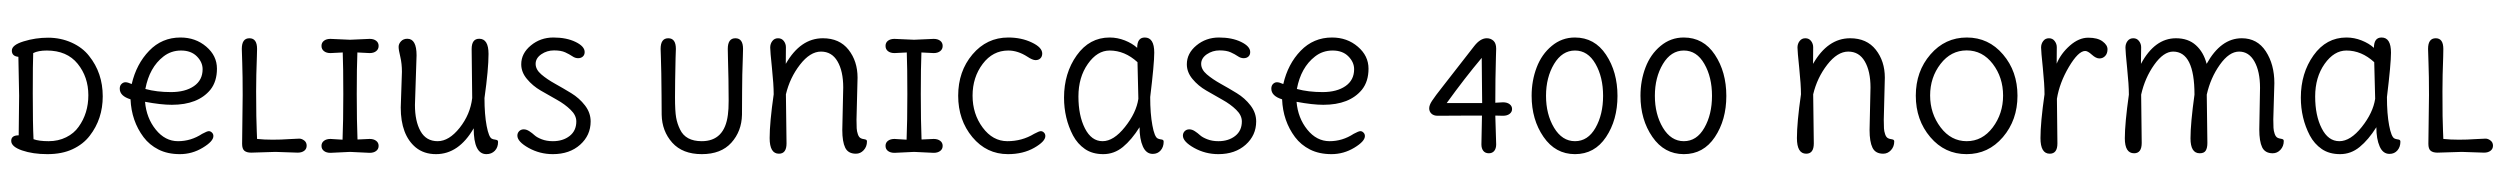 <svg xmlns="http://www.w3.org/2000/svg" xmlns:xlink="http://www.w3.org/1999/xlink" width="401.256" height="30.048"><path fill="black" d="M3 21.72L3.07 15.36L2.95 9.12Q1.90 9.02 1.90 8.12Q1.90 7.22 3.79 6.64Q5.69 6.05 7.72 6.05Q9.74 6.05 11.50 6.84Q13.25 7.63 14.30 8.98L14.30 8.98Q16.49 11.71 16.49 15.46L16.49 15.46Q16.49 19.10 14.40 21.79L14.40 21.79Q13.37 23.14 11.66 23.94Q9.96 24.74 7.61 24.74Q5.26 24.74 3.53 24.14Q1.80 23.54 1.80 22.61L1.80 22.61Q1.80 21.72 3 21.72L3 21.72ZM14.18 15.28Q14.18 12.36 12.47 10.24Q10.75 8.11 7.51 8.11L7.51 8.11Q6.14 8.11 5.33 8.52L5.33 8.52Q5.26 10.01 5.26 15.01Q5.26 20.02 5.38 22.34L5.38 22.34Q6.24 22.66 7.80 22.66Q9.36 22.66 10.62 22.03Q11.88 21.41 12.62 20.35L12.62 20.35Q14.18 18.19 14.18 15.28ZM32.52 11.11L32.52 11.11Q32.52 9.98 31.60 9.05Q30.67 8.11 29.06 8.11Q27.46 8.11 26.23 9.07L26.23 9.07Q23.98 10.82 23.33 14.28L23.33 14.28Q25.15 14.78 27.44 14.78Q29.74 14.78 31.13 13.82Q32.52 12.86 32.52 11.11ZM34.25 21.84Q34.25 22.68 32.54 23.71Q30.84 24.74 28.87 24.74Q26.90 24.74 25.44 24Q23.98 23.26 23.04 22.01L23.04 22.01Q21.10 19.42 20.95 15.94L20.95 15.94Q19.22 15.41 19.22 14.23L19.22 14.23Q19.22 13.75 19.50 13.48Q19.78 13.20 20.14 13.20Q20.50 13.20 21.14 13.49L21.14 13.49Q21.89 10.27 23.94 8.15Q25.99 6.02 28.97 6.02L28.97 6.02Q31.39 6.02 33.11 7.49Q34.82 8.95 34.82 11.02Q34.82 13.08 33.77 14.40L33.77 14.40Q31.78 16.82 27.58 16.82L27.58 16.82Q25.85 16.82 23.28 16.34L23.28 16.34Q23.50 18.94 25.00 20.80Q26.50 22.66 28.57 22.66Q30.65 22.66 32.45 21.48L32.45 21.48Q33.24 21.05 33.52 21.05Q33.79 21.05 34.02 21.28Q34.25 21.50 34.25 21.84L34.25 21.84ZM38.86 23.09L38.86 23.09L38.95 15.26Q38.95 12.12 38.88 10.08Q38.81 8.04 38.81 7.85L38.81 7.85Q38.81 6.14 40.03 6.14Q41.26 6.14 41.26 7.85L41.26 7.85Q41.26 8.04 41.23 9.07L41.23 9.07Q41.11 12.12 41.11 14.65Q41.11 17.18 41.14 18.61Q41.16 20.04 41.21 21.04Q41.26 22.03 41.26 22.30L41.26 22.30Q42.41 22.42 43.75 22.42Q45.10 22.42 46.37 22.33Q47.64 22.25 48.04 22.25Q48.43 22.25 48.83 22.55Q49.22 22.85 49.22 23.38Q49.22 23.90 48.83 24.20Q48.43 24.50 47.78 24.50L47.78 24.50L44.21 24.38L40.32 24.50Q39.60 24.50 39.23 24.20Q38.86 23.90 38.86 23.09ZM59.33 8.52L59.33 8.52L57.36 8.42Q57.26 10.75 57.26 15.11Q57.26 19.46 57.38 22.39L57.38 22.39L59.33 22.30Q59.98 22.30 60.37 22.60Q60.77 22.90 60.77 23.41Q60.77 23.93 60.37 24.23Q59.98 24.53 59.33 24.53L59.33 24.53L56.18 24.38L53.04 24.53Q52.39 24.53 52.00 24.23Q51.60 23.93 51.60 23.41Q51.60 22.90 52.00 22.60Q52.39 22.30 53.04 22.30L53.04 22.30L54.98 22.42Q55.10 19.49 55.10 15.12Q55.10 10.75 55.01 8.42L55.01 8.42L53.04 8.52Q52.39 8.52 52.00 8.21Q51.60 7.90 51.60 7.37Q51.60 6.84 52.00 6.54Q52.39 6.24 53.04 6.24L53.04 6.24L56.18 6.38L59.33 6.24Q59.98 6.24 60.37 6.54Q60.77 6.84 60.77 7.37Q60.77 7.90 60.37 8.21Q59.98 8.52 59.33 8.52ZM66.86 8.88L66.86 8.88L66.60 16.85Q66.60 19.46 67.50 21.06Q68.40 22.66 70.24 22.66Q72.07 22.66 73.78 20.51Q75.48 18.36 75.79 15.74L75.79 15.74L75.70 7.87Q75.70 6.22 76.92 6.22L76.92 6.22Q78.41 6.22 78.41 8.66Q78.41 11.11 77.76 15.74L77.76 15.74Q77.76 18.38 78.11 20.22Q78.46 22.06 78.96 22.27L78.96 22.27Q79.15 22.37 79.43 22.40Q79.70 22.44 79.82 22.51Q79.94 22.58 79.94 22.78L79.94 22.78Q79.94 23.66 79.42 24.20Q78.89 24.74 78.07 24.74L78.07 24.74Q76.03 24.74 76.03 20.59L76.03 20.59Q73.63 24.74 69.98 24.74L69.98 24.74Q68.04 24.74 66.72 23.66L66.72 23.66Q64.32 21.65 64.32 17.26L64.32 17.26L64.51 11.52Q64.51 10.22 64.25 9.12Q63.98 8.02 63.98 7.52Q63.98 7.03 64.37 6.62Q64.75 6.22 65.38 6.22L65.38 6.22Q66.86 6.22 66.86 8.88ZM94.80 19.49L94.80 19.49Q94.80 21.72 93.11 23.23Q91.42 24.74 88.73 24.74L88.73 24.74Q86.64 24.74 84.84 23.74Q83.04 22.73 83.04 21.77L83.04 21.77Q83.04 21.34 83.33 21.05Q83.62 20.76 84.06 20.76Q84.50 20.76 84.96 21.06Q85.42 21.36 85.80 21.71Q86.18 22.06 86.96 22.36Q87.74 22.66 88.73 22.66L88.73 22.66Q90.36 22.66 91.43 21.82Q92.50 20.98 92.50 19.49L92.50 19.49Q92.50 18.50 91.58 17.62Q90.67 16.73 89.38 16.01Q88.08 15.29 86.78 14.53Q85.49 13.78 84.58 12.68Q83.66 11.59 83.66 10.32L83.66 10.32Q83.66 8.57 85.20 7.30Q86.74 6.02 88.82 6.02Q90.91 6.02 92.38 6.73Q93.84 7.44 93.84 8.35L93.84 8.35Q93.84 8.81 93.55 9.07Q93.26 9.34 92.78 9.34Q92.30 9.34 91.85 9.02Q91.39 8.71 90.72 8.40Q90.05 8.09 88.92 8.09Q87.79 8.09 86.88 8.71Q85.97 9.34 85.97 10.25Q85.97 11.16 86.88 11.94Q87.79 12.72 89.09 13.44Q90.38 14.16 91.68 14.95Q92.98 15.74 93.89 16.92Q94.80 18.10 94.80 19.49ZM119.09 18.41Q119.04 21.07 117.38 22.91Q115.73 24.74 112.64 24.74Q109.56 24.74 107.90 22.90Q106.25 21.05 106.20 18.41L106.20 18.41Q106.18 17.16 106.18 15.31Q106.18 13.46 106.14 11.77Q106.10 10.08 106.07 9.06Q106.03 8.04 106.03 7.85L106.03 7.85Q106.03 6.14 107.26 6.14Q108.48 6.14 108.48 7.85L108.48 7.85Q108.48 8.04 108.43 9.36L108.43 9.36Q108.34 13.37 108.34 15.61Q108.34 17.86 108.52 18.86Q108.70 19.87 109.15 20.78L109.15 20.78Q110.04 22.66 112.63 22.66L112.63 22.66Q116.30 22.66 116.83 18.41L116.83 18.41Q116.95 17.57 116.95 16.14Q116.95 14.71 116.92 12.71Q116.88 10.70 116.84 9.37Q116.81 8.04 116.81 7.85L116.81 7.85Q116.81 6.14 118.03 6.14Q119.26 6.14 119.26 7.85L119.26 7.85Q119.26 8.04 119.23 9.07L119.23 9.07Q119.11 12.12 119.11 14.64Q119.11 17.16 119.09 18.41L119.09 18.41ZM137.64 12.46L137.64 12.46L137.47 19.22Q137.47 20.14 137.50 20.59Q137.52 21.05 137.69 21.55Q137.86 22.06 138.19 22.20L138.19 22.20Q138.38 22.30 138.65 22.33Q138.91 22.37 139.03 22.44Q139.15 22.51 139.15 22.70L139.15 22.70Q139.15 23.54 138.62 24.11Q138.10 24.67 137.38 24.67L137.38 24.67Q136.13 24.67 135.66 23.71Q135.19 22.75 135.19 20.86L135.19 20.86L135.34 14.04Q135.34 11.42 134.42 9.85Q133.51 8.28 131.77 8.28Q130.03 8.28 128.40 10.38Q126.77 12.48 126.14 15.14L126.14 15.14L126.24 23.02Q126.24 24.67 125.02 24.67L125.02 24.67Q123.53 24.67 123.53 22.16Q123.53 19.66 124.18 15.14L124.18 15.14Q124.18 13.58 123.90 10.91Q123.62 8.23 123.62 7.63Q123.62 7.03 123.96 6.59Q124.30 6.14 124.88 6.14Q125.47 6.14 125.81 6.59Q126.14 7.03 126.14 7.58Q126.14 8.14 126.13 8.92Q126.12 9.70 126.12 10.25L126.12 10.25Q128.47 6.14 132.07 6.14L132.07 6.14Q134.74 6.14 136.19 7.98Q137.64 9.82 137.64 12.46ZM149.86 8.52L149.86 8.52L147.89 8.42Q147.79 10.75 147.79 15.11Q147.79 19.46 147.91 22.39L147.91 22.39L149.86 22.30Q150.50 22.30 150.90 22.60Q151.30 22.90 151.30 23.41Q151.30 23.93 150.90 24.23Q150.50 24.53 149.86 24.53L149.86 24.53L146.71 24.38L143.57 24.53Q142.92 24.53 142.52 24.23Q142.13 23.93 142.13 23.41Q142.13 22.90 142.52 22.60Q142.92 22.30 143.57 22.30L143.57 22.30L145.51 22.42Q145.63 19.49 145.63 15.12Q145.63 10.75 145.54 8.42L145.54 8.42L143.57 8.52Q142.92 8.52 142.52 8.21Q142.13 7.90 142.13 7.37Q142.13 6.84 142.52 6.54Q142.92 6.24 143.57 6.24L143.57 6.24L146.71 6.38L149.86 6.24Q150.50 6.24 150.90 6.54Q151.30 6.84 151.30 7.37Q151.30 7.90 150.90 8.21Q150.50 8.52 149.86 8.52ZM167.78 21.84L167.78 21.84Q167.78 22.70 166.00 23.72Q164.21 24.74 161.78 24.74L161.78 24.74Q158.35 24.74 156.07 22.01Q153.79 19.27 153.79 15.36Q153.79 11.45 156.08 8.74Q158.38 6.02 161.83 6.02L161.83 6.02Q163.94 6.02 165.61 6.82Q167.28 7.61 167.28 8.59L167.28 8.59Q167.28 9.07 166.99 9.36Q166.70 9.65 166.21 9.65Q165.72 9.65 164.90 9.10L164.90 9.10Q163.37 8.11 161.83 8.11L161.83 8.11Q159.34 8.11 157.72 10.26Q156.10 12.41 156.10 15.35Q156.10 18.29 157.72 20.47Q159.34 22.66 161.69 22.66Q164.04 22.66 165.98 21.48L165.98 21.48Q166.78 21.05 167.05 21.05Q167.33 21.05 167.56 21.28Q167.78 21.50 167.78 21.84ZM184.61 15.58L184.61 15.58Q184.61 18.26 184.96 20.12Q185.30 21.98 185.81 22.22L185.81 22.22Q186.00 22.32 186.26 22.36Q186.53 22.39 186.65 22.46Q186.77 22.54 186.77 22.73L186.77 22.73Q186.77 23.59 186.29 24.14Q185.81 24.70 185.02 24.70L185.02 24.70Q183.96 24.70 183.43 23.50Q182.90 22.30 182.90 20.42L182.90 20.42Q181.63 22.44 180.23 23.59Q178.82 24.74 177.08 24.74Q175.34 24.74 174.14 23.92Q172.94 23.09 172.22 21.74L172.22 21.74Q170.78 18.98 170.78 15.67L170.78 15.67Q170.78 11.74 172.82 8.88Q174.86 6.02 178.10 6.02L178.10 6.02Q179.35 6.02 180.54 6.49Q181.73 6.96 182.52 7.68L182.52 7.68Q182.52 6.02 183.74 6.02L183.74 6.02Q185.26 6.02 185.26 8.45L185.26 8.45Q185.26 10.25 184.61 15.58ZM182.71 15.86L182.71 15.86L182.57 9.98Q180.53 8.11 178.10 8.11L178.10 8.11Q176.11 8.11 174.60 10.26Q173.09 12.41 173.09 15.48Q173.09 18.55 174.13 20.60Q175.18 22.66 176.96 22.66Q178.75 22.66 180.56 20.38Q182.38 18.10 182.71 15.86ZM201.62 19.49L201.62 19.49Q201.62 21.72 199.93 23.23Q198.24 24.74 195.55 24.74L195.55 24.74Q193.46 24.74 191.66 23.74Q189.86 22.73 189.86 21.77L189.86 21.77Q189.86 21.34 190.15 21.05Q190.44 20.76 190.88 20.76Q191.33 20.76 191.78 21.06Q192.24 21.36 192.62 21.71Q193.01 22.06 193.79 22.36Q194.57 22.66 195.55 22.66L195.55 22.66Q197.18 22.66 198.25 21.82Q199.32 20.98 199.32 19.49L199.32 19.49Q199.32 18.50 198.41 17.62Q197.50 16.73 196.20 16.01Q194.90 15.29 193.61 14.53Q192.31 13.78 191.40 12.68Q190.49 11.59 190.49 10.32L190.49 10.32Q190.49 8.57 192.02 7.30Q193.56 6.02 195.65 6.02Q197.74 6.02 199.20 6.73Q200.66 7.44 200.66 8.35L200.66 8.35Q200.66 8.81 200.38 9.07Q200.09 9.34 199.61 9.34Q199.13 9.34 198.67 9.02Q198.22 8.71 197.54 8.40Q196.87 8.09 195.74 8.09Q194.62 8.09 193.70 8.71Q192.79 9.34 192.79 10.25Q192.79 11.16 193.70 11.94Q194.62 12.72 195.91 13.44Q197.21 14.16 198.50 14.95Q199.80 15.74 200.71 16.92Q201.62 18.10 201.62 19.49ZM217.34 11.11L217.34 11.11Q217.34 9.98 216.42 9.05Q215.50 8.11 213.89 8.11Q212.28 8.11 211.06 9.07L211.06 9.07Q208.80 10.82 208.15 14.28L208.15 14.28Q209.98 14.78 212.27 14.78Q214.56 14.78 215.95 13.82Q217.34 12.86 217.34 11.11ZM219.07 21.84Q219.07 22.68 217.37 23.71Q215.66 24.74 213.70 24.74Q211.73 24.74 210.26 24Q208.80 23.26 207.86 22.01L207.86 22.01Q205.92 19.42 205.78 15.94L205.78 15.94Q204.05 15.41 204.05 14.23L204.05 14.23Q204.05 13.75 204.32 13.48Q204.60 13.20 204.96 13.20Q205.32 13.20 205.97 13.49L205.97 13.49Q206.71 10.27 208.76 8.15Q210.82 6.02 213.79 6.02L213.79 6.02Q216.22 6.02 217.93 7.49Q219.65 8.95 219.65 11.02Q219.65 13.08 218.59 14.40L218.59 14.40Q216.60 16.82 212.40 16.82L212.40 16.82Q210.67 16.82 208.10 16.34L208.10 16.34Q208.32 18.94 209.82 20.80Q211.32 22.66 213.40 22.66Q215.47 22.66 217.27 21.48L217.27 21.48Q218.06 21.05 218.34 21.05Q218.62 21.05 218.84 21.28Q219.07 21.50 219.07 21.84L219.07 21.84ZM240 16.49L240 16.49L241.22 16.42Q241.90 16.42 242.29 16.72Q242.69 17.02 242.69 17.50Q242.69 17.98 242.29 18.28Q241.90 18.58 241.22 18.58L241.22 18.58L240 18.55L240.14 23.18Q240.14 23.83 239.83 24.22Q239.52 24.60 238.96 24.60Q238.39 24.60 238.08 24.22Q237.77 23.83 237.77 23.18L237.77 23.18L237.86 18.55L236.21 18.55L230.74 18.58Q230.11 18.58 229.75 18.24Q229.39 17.90 229.39 17.39Q229.39 16.87 229.84 16.19Q230.28 15.50 231.72 13.68L231.72 13.68L236.62 7.39Q237.60 6.14 238.63 6.14L238.63 6.14Q239.26 6.14 239.70 6.54Q240.14 6.94 240.14 7.82L240.14 7.82Q240.14 8.04 240.10 9.17L240.10 9.17Q240 12.60 240 16.49ZM232.20 16.54L232.20 16.54L237.89 16.54Q237.89 15.43 237.85 12.56Q237.82 9.70 237.82 9.29L237.82 9.29Q235.13 12.48 232.20 16.54ZM252.77 6.02Q255.94 6.02 257.77 8.78Q259.61 11.54 259.61 15.40Q259.61 19.25 257.77 22.00Q255.94 24.74 252.79 24.74Q249.65 24.74 247.74 21.97Q245.83 19.20 245.83 15.38L245.83 15.38Q245.83 12.94 246.64 10.82Q247.44 8.71 249.06 7.37Q250.68 6.02 252.77 6.02L252.77 6.02ZM256.08 20.52Q257.30 18.38 257.30 15.38Q257.30 12.38 256.08 10.25Q254.86 8.11 252.79 8.11Q250.73 8.11 249.43 10.27Q248.14 12.43 248.14 15.38Q248.14 18.34 249.43 20.50Q250.73 22.66 252.79 22.66Q254.86 22.66 256.08 20.52ZM270.24 6.02Q273.41 6.02 275.24 8.78Q277.08 11.54 277.08 15.40Q277.08 19.25 275.24 22.00Q273.41 24.74 270.26 24.74Q267.12 24.74 265.21 21.97Q263.30 19.20 263.30 15.38L263.30 15.38Q263.30 12.94 264.11 10.82Q264.91 8.71 266.53 7.37Q268.15 6.02 270.24 6.02L270.24 6.02ZM273.55 20.52Q274.78 18.38 274.78 15.38Q274.78 12.38 273.55 10.25Q272.33 8.11 270.26 8.11Q268.20 8.11 266.90 10.27Q265.61 12.43 265.61 15.38Q265.61 18.34 266.90 20.50Q268.20 22.66 270.26 22.66Q272.33 22.66 273.55 20.52ZM302.52 12.46L302.52 12.46L302.35 19.22Q302.35 20.14 302.38 20.59Q302.40 21.05 302.57 21.55Q302.74 22.06 303.07 22.20L303.07 22.20Q303.26 22.30 303.53 22.33Q303.79 22.37 303.91 22.44Q304.03 22.51 304.03 22.70L304.03 22.70Q304.03 23.54 303.50 24.11Q302.98 24.67 302.26 24.67L302.26 24.67Q301.01 24.67 300.54 23.71Q300.07 22.75 300.07 20.86L300.07 20.86L300.22 14.04Q300.22 11.42 299.30 9.85Q298.39 8.28 296.65 8.28Q294.91 8.28 293.28 10.38Q291.65 12.48 291.02 15.14L291.02 15.14L291.12 23.02Q291.12 24.67 289.90 24.67L289.90 24.67Q288.41 24.67 288.41 22.16Q288.41 19.66 289.06 15.14L289.06 15.14Q289.06 13.58 288.78 10.91Q288.50 8.23 288.50 7.63Q288.50 7.03 288.84 6.59Q289.18 6.14 289.76 6.14Q290.35 6.14 290.69 6.59Q291.02 7.03 291.02 7.58Q291.02 8.14 291.01 8.92Q291.00 9.70 291.00 10.25L291.00 10.25Q293.35 6.14 296.95 6.14L296.95 6.14Q299.62 6.14 301.07 7.98Q302.52 9.82 302.52 12.46ZM315.66 22.66Q318.17 22.66 319.84 20.45Q321.50 18.24 321.50 15.34Q321.50 12.43 319.85 10.26Q318.19 8.09 315.66 8.09Q313.13 8.09 311.46 10.26Q309.79 12.43 309.79 15.32Q309.79 18.22 311.47 20.44Q313.15 22.66 315.66 22.66ZM321.49 8.74Q323.81 11.45 323.81 15.36Q323.81 19.27 321.47 22.01Q319.13 24.74 315.64 24.74Q312.14 24.74 309.82 22.01Q307.49 19.27 307.49 15.36Q307.49 11.45 309.84 8.74Q312.19 6.02 315.68 6.02Q319.18 6.02 321.49 8.74ZM330.14 15.86L330.14 15.86Q330.14 15.86 330.22 23.02L330.22 23.02Q330.22 24.67 328.99 24.67L328.99 24.67Q327.50 24.67 327.50 22.16Q327.50 19.66 328.15 15.14L328.15 15.14Q328.15 13.58 327.88 10.91Q327.60 8.23 327.60 7.63Q327.60 7.03 327.94 6.59Q328.27 6.14 328.86 6.14Q329.45 6.14 329.78 6.59Q330.12 7.03 330.12 7.58Q330.12 8.14 330.11 8.92Q330.10 9.70 330.10 10.22L330.10 10.22Q330.79 8.57 332.23 7.31Q333.67 6.05 335.17 6.05Q336.67 6.05 337.46 6.64Q338.26 7.22 338.26 7.91Q338.26 8.59 337.88 8.99Q337.51 9.38 336.96 9.38Q336.41 9.38 335.75 8.78Q335.09 8.18 334.68 8.18L334.68 8.18Q333.58 8.18 332.06 10.74Q330.55 13.30 330.14 15.86ZM365.04 13.34L365.04 13.34L364.87 19.15Q364.87 20.06 364.90 20.52Q364.92 20.98 365.09 21.48Q365.26 21.98 365.59 22.13L365.59 22.13Q365.78 22.22 366.05 22.26Q366.31 22.30 366.43 22.37Q366.55 22.44 366.55 22.63L366.55 22.63Q366.55 23.47 366.02 24.04Q365.50 24.60 364.78 24.60L364.78 24.60Q363.55 24.60 363.08 23.64Q362.62 22.68 362.62 20.78L362.62 20.78L362.74 14.09Q362.74 11.47 361.85 9.88Q360.96 8.28 359.38 8.28Q357.79 8.28 356.29 10.39Q354.79 12.50 354.19 15.19L354.19 15.19L354.29 22.94Q354.29 23.76 354.02 24.18Q353.76 24.60 353.06 24.60L353.06 24.60Q351.58 24.60 351.58 22.20Q351.58 19.80 352.22 15.19L352.22 15.19Q352.22 8.28 348.79 8.28L348.79 8.28Q347.26 8.28 345.76 10.39Q344.26 12.50 343.66 15.19L343.66 15.19L343.75 22.94Q343.75 24.60 342.53 24.60L342.53 24.60Q341.04 24.60 341.04 22.20Q341.04 19.80 341.69 15.19L341.69 15.19Q341.69 13.61 341.41 10.93Q341.14 8.26 341.14 7.64Q341.14 7.03 341.47 6.59Q341.81 6.14 342.40 6.14Q342.98 6.14 343.32 6.59Q343.66 7.03 343.66 7.58Q343.66 8.14 343.64 8.92Q343.63 9.70 343.63 10.25L343.63 10.25Q345.84 6.14 349.25 6.14L349.25 6.14Q351.22 6.14 352.45 7.26Q353.69 8.38 354.17 10.25L354.17 10.25Q356.45 6.14 359.81 6.14L359.81 6.14Q362.30 6.14 363.67 8.24Q365.04 10.34 365.04 13.34ZM383.11 15.58L383.11 15.58Q383.11 18.26 383.46 20.12Q383.81 21.98 384.31 22.22L384.31 22.22Q384.50 22.32 384.77 22.36Q385.03 22.39 385.15 22.46Q385.27 22.54 385.27 22.73L385.27 22.73Q385.27 23.59 384.79 24.14Q384.31 24.70 383.52 24.70L383.52 24.70Q382.46 24.70 381.94 23.50Q381.41 22.30 381.41 20.42L381.41 20.42Q380.14 22.44 378.73 23.59Q377.33 24.74 375.59 24.74Q373.85 24.74 372.65 23.92Q371.45 23.09 370.73 21.74L370.73 21.74Q369.29 18.98 369.29 15.67L369.29 15.67Q369.29 11.74 371.33 8.88Q373.37 6.02 376.61 6.02L376.61 6.02Q377.86 6.02 379.04 6.49Q380.23 6.96 381.02 7.68L381.02 7.68Q381.02 6.02 382.25 6.02L382.25 6.02Q383.76 6.02 383.76 8.45L383.76 8.45Q383.76 10.25 383.11 15.58ZM381.22 15.86L381.22 15.86L381.07 9.98Q379.03 8.11 376.61 8.11L376.61 8.11Q374.62 8.11 373.10 10.26Q371.59 12.41 371.59 15.48Q371.59 18.55 372.64 20.60Q373.68 22.66 375.47 22.66Q377.26 22.66 379.07 20.38Q380.88 18.10 381.22 15.86ZM389.76 23.09L389.76 23.09L389.86 15.26Q389.86 12.12 389.78 10.08Q389.71 8.04 389.71 7.85L389.71 7.85Q389.71 6.14 390.94 6.14Q392.16 6.14 392.16 7.85L392.16 7.85Q392.16 8.04 392.14 9.07L392.14 9.07Q392.02 12.12 392.02 14.65Q392.02 17.18 392.04 18.61Q392.06 20.04 392.11 21.04Q392.16 22.03 392.16 22.30L392.16 22.30Q393.31 22.42 394.66 22.42Q396.00 22.42 397.27 22.33Q398.54 22.25 398.94 22.25Q399.34 22.25 399.73 22.55Q400.13 22.85 400.13 23.38Q400.13 23.90 399.73 24.20Q399.34 24.50 398.69 24.50L398.69 24.50L395.11 24.38L391.22 24.50Q390.50 24.50 390.13 24.20Q389.76 23.90 389.76 23.09Z"/></svg>